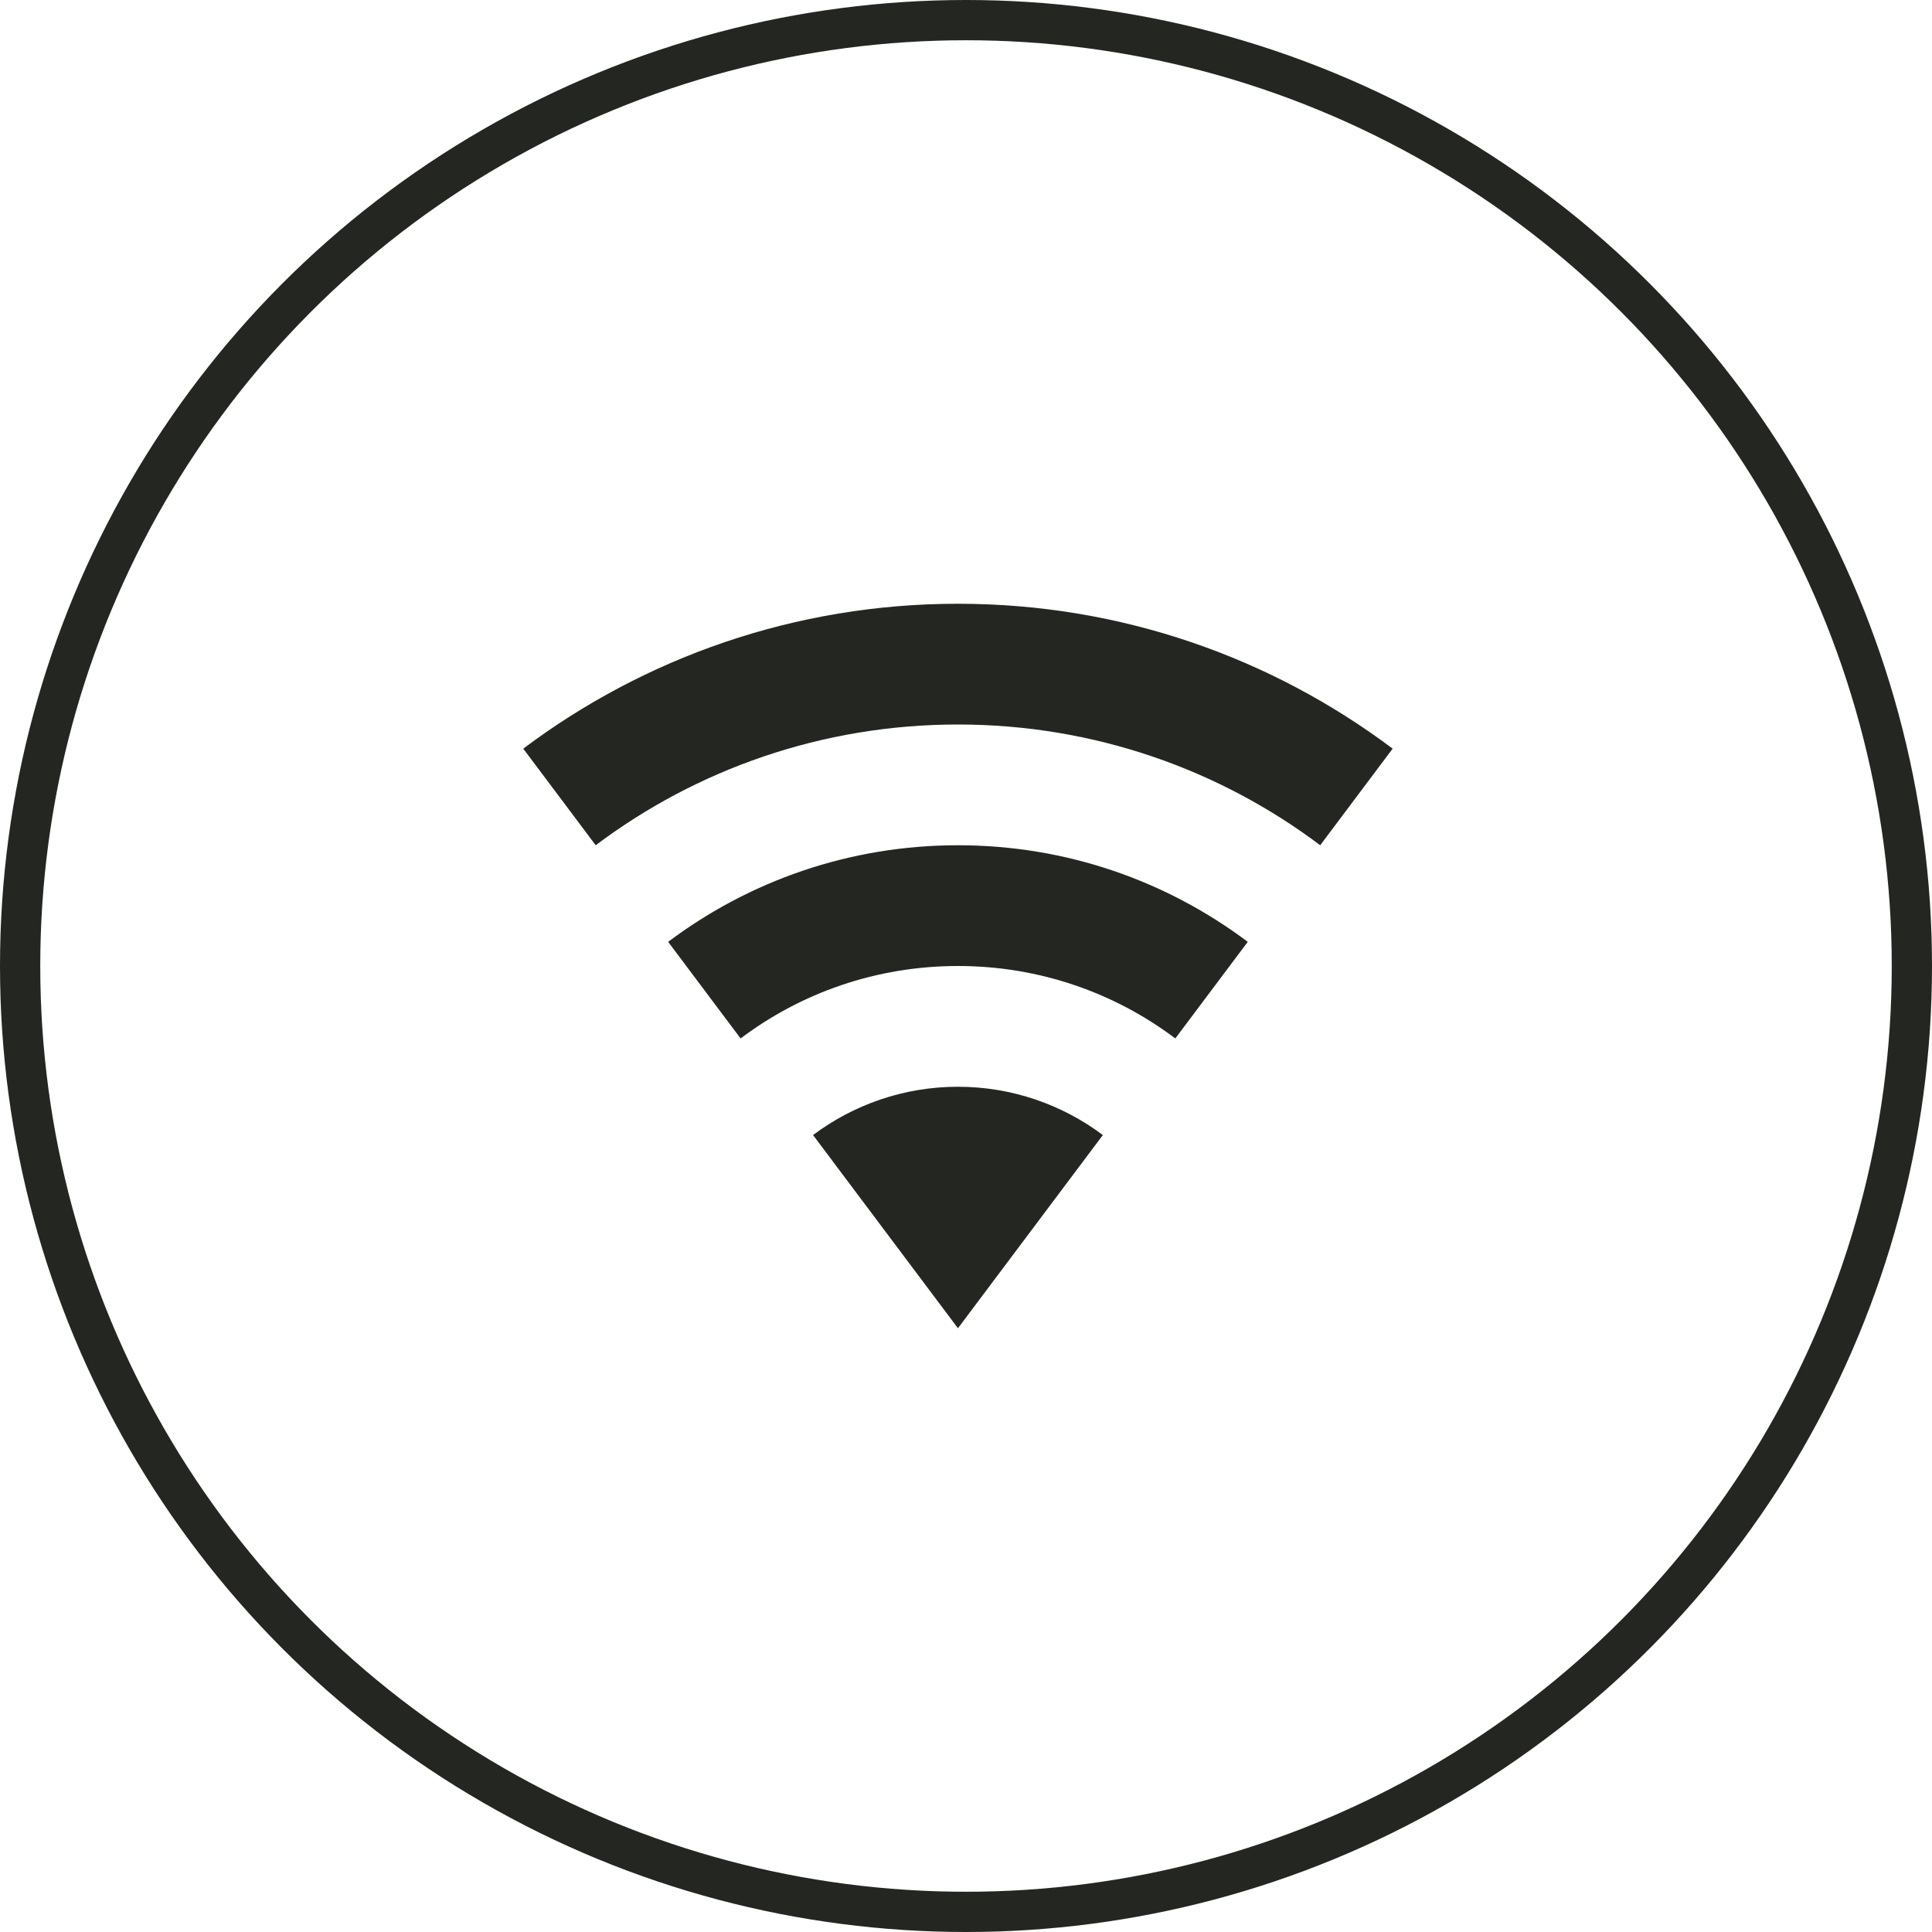 <svg width="48" height="48" viewBox="0 0 48 48" fill="none" xmlns="http://www.w3.org/2000/svg">
<circle cx="24" cy="24" r="23.5" stroke="#242721"/>
<path d="M23.8 33L27.4 28.2C26.4 27.45 25.15 27 23.8 27C22.45 27 21.2 27.45 20.2 28.2L23.8 33ZM23.8 15C19.75 15 16.01 16.34 13 18.6L14.8 21C17.3 19.12 20.42 18 23.8 18C27.18 18 30.3 19.12 32.8 21L34.6 18.6C31.59 16.34 27.85 15 23.8 15ZM23.8 21C21.1 21 18.61 21.89 16.6 23.4L18.4 25.8C19.9 24.67 21.77 24 23.8 24C25.83 24 27.7 24.67 29.2 25.8L31 23.4C28.99 21.89 26.5 21 23.8 21Z" fill="#242721"/>
</svg>
